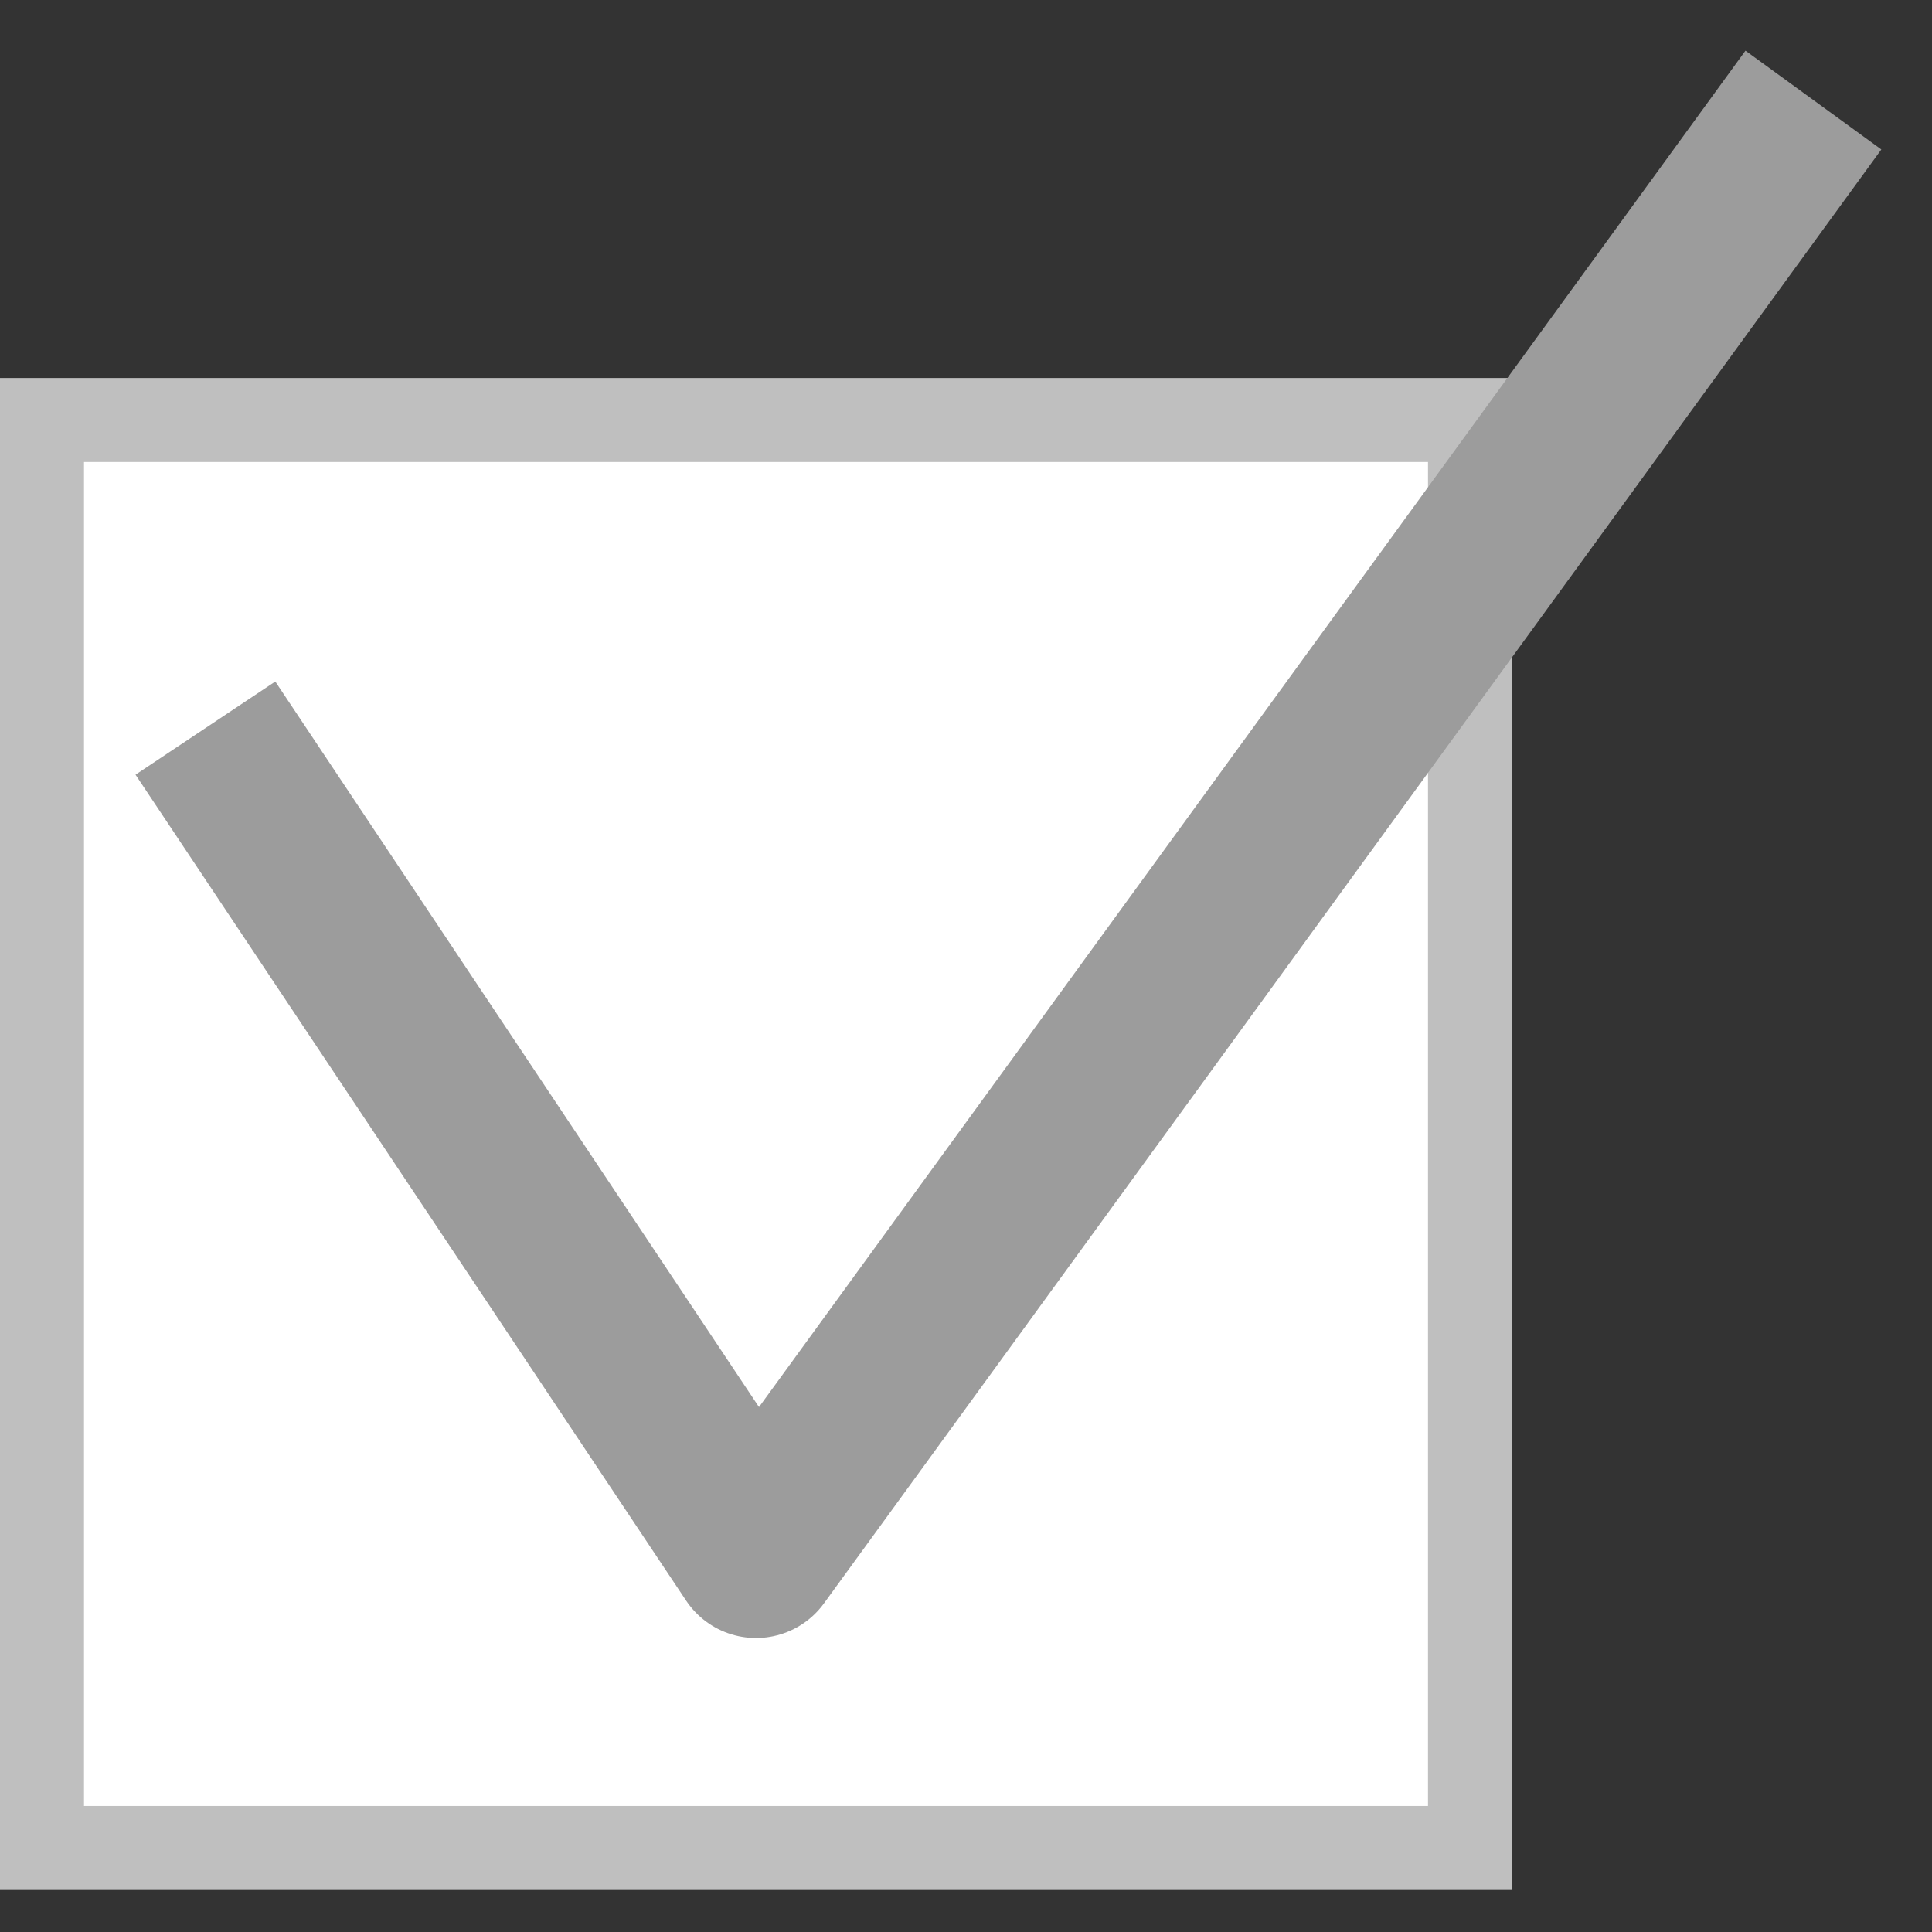 <svg width="23" height="23" viewBox="0 0 23 23" fill="none" xmlns="http://www.w3.org/2000/svg">
<rect x="0" y="0" width="23" height="23" fill="#333333" stroke="none"/>
<rect x="0.5" y="5" width="17" height="17" fill="white" stroke="#BFBFBF"/>
<path d="M3 9.5L9 18.5L21 2" stroke="#9C9C9C" stroke-width="2" stroke-linecap="square" stroke-linejoin="round"/>
</svg>
